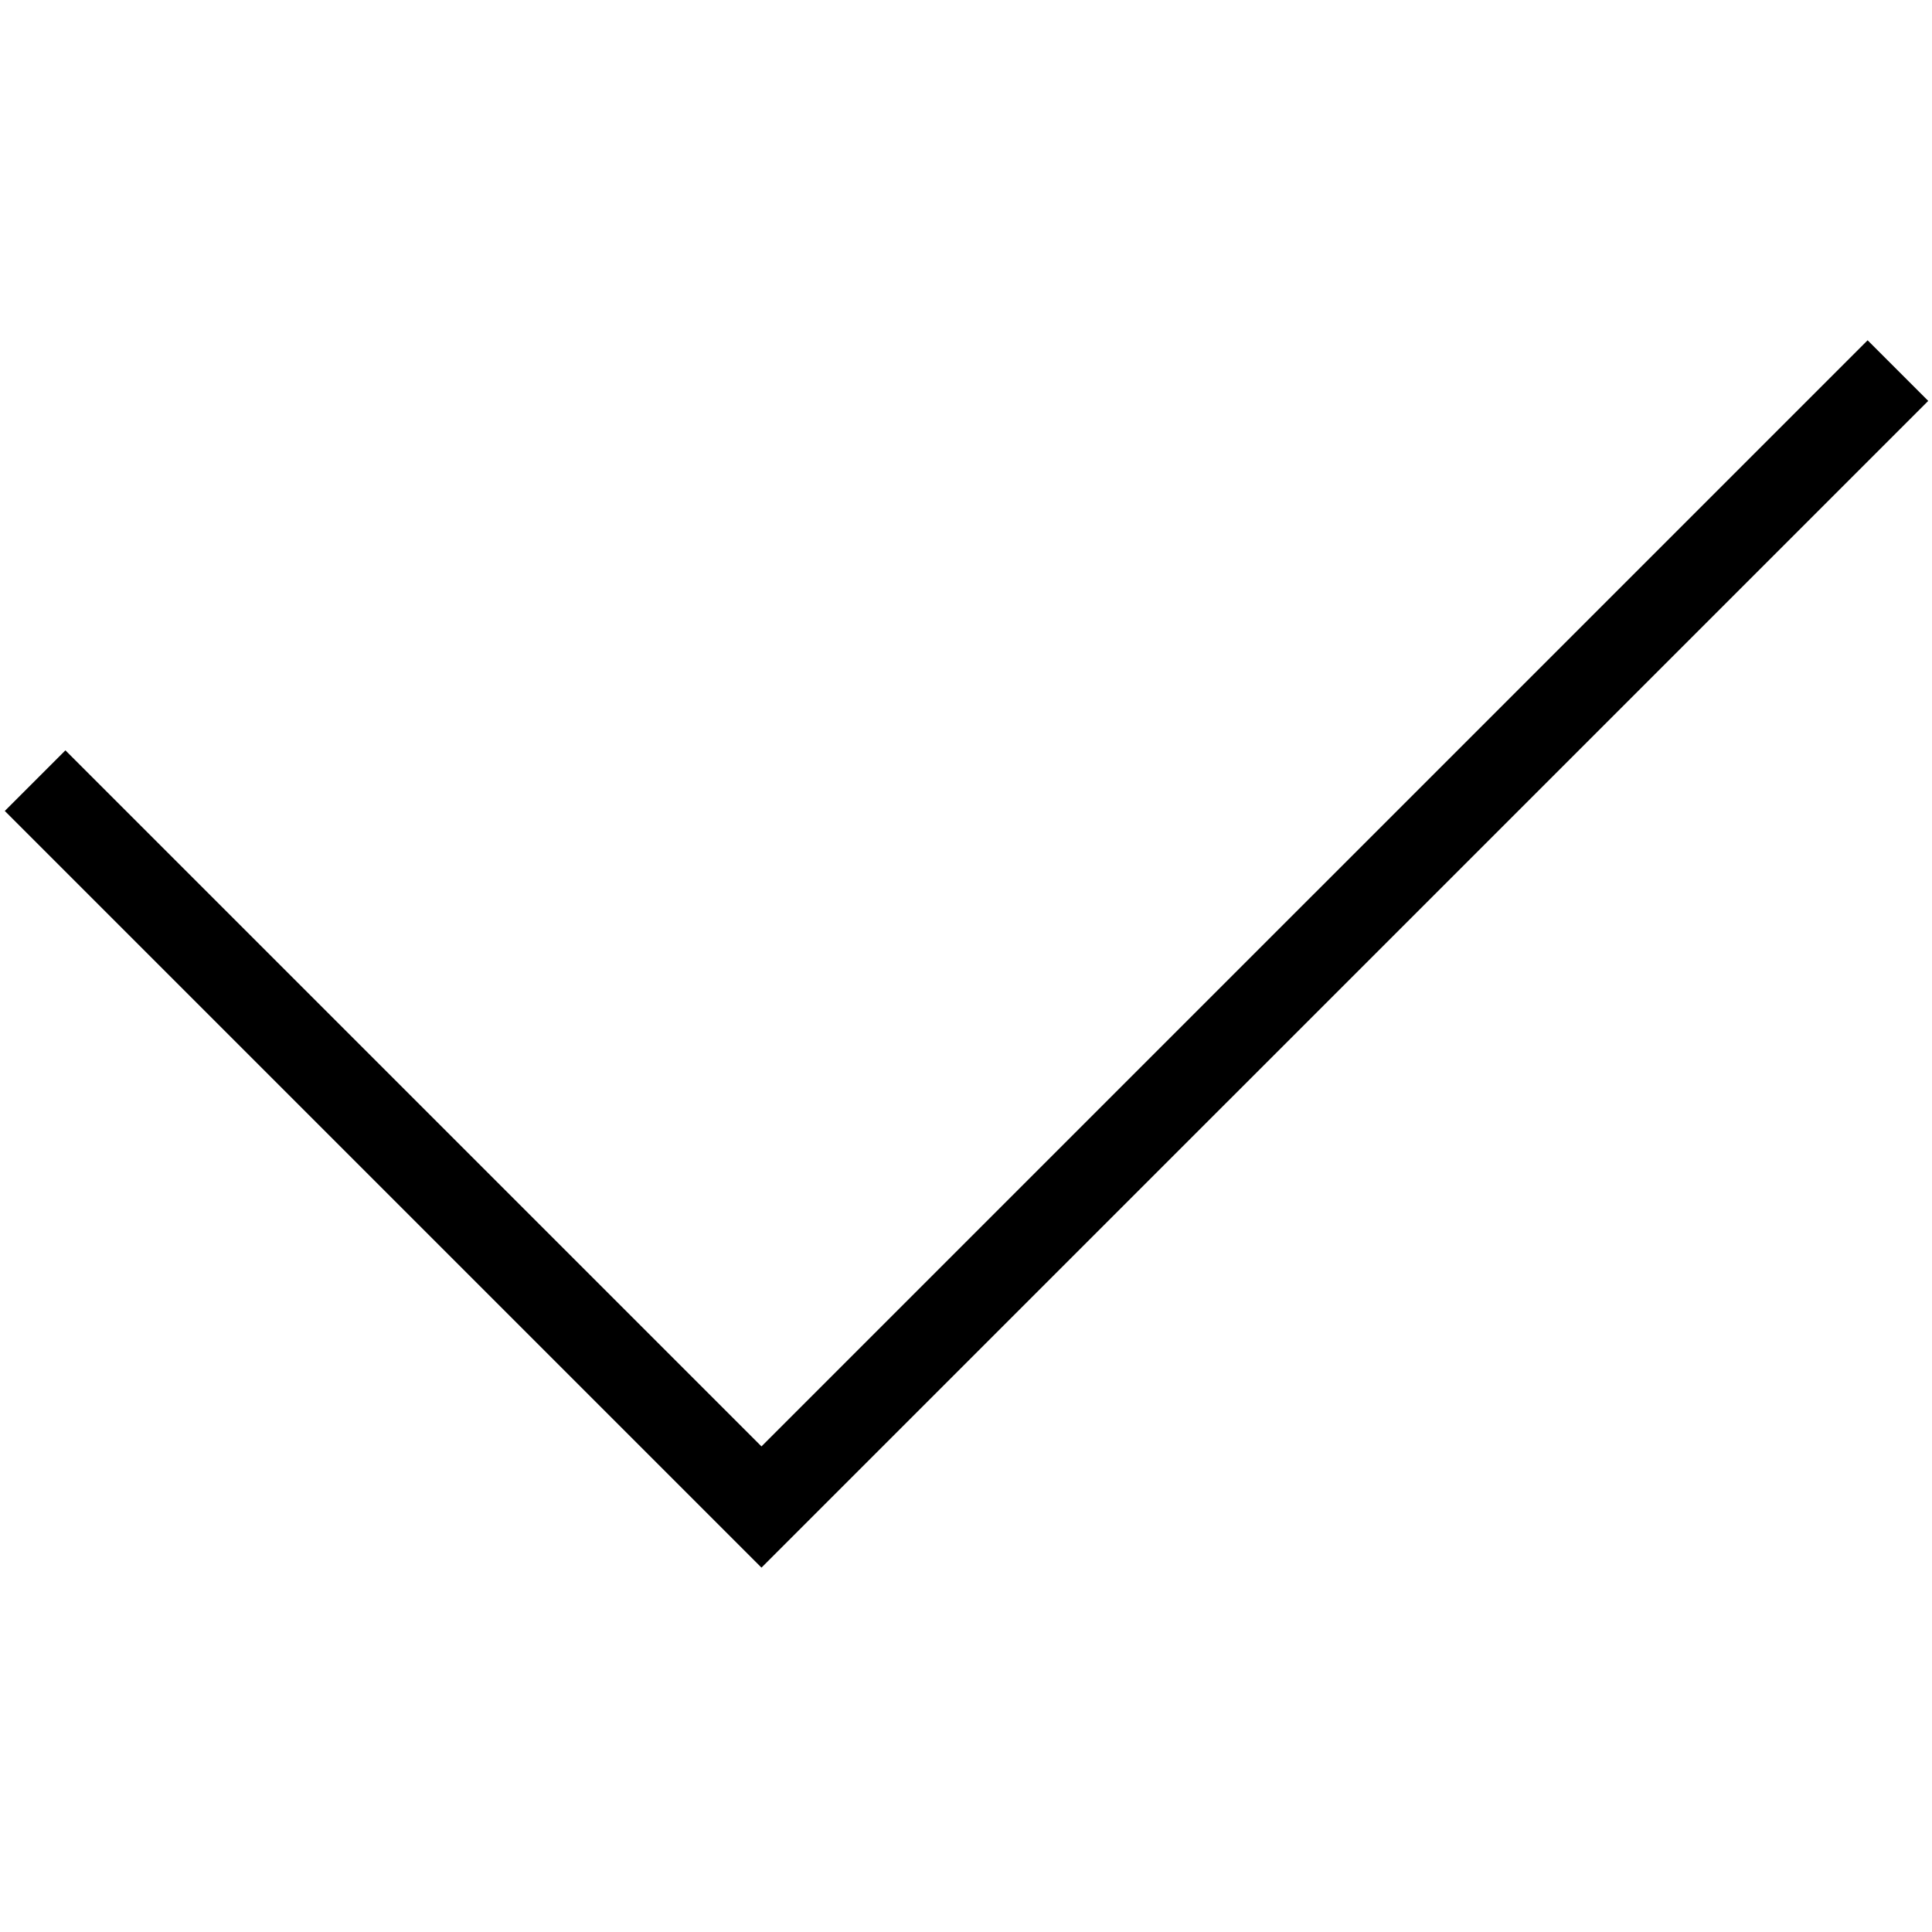 <svg class="svg-icon" style="width: 1em; height: 1em;vertical-align: middle;overflow: hidden;" viewBox="0 0 1024 1024"
     version="1.1" xmlns="http://www.w3.org/2000/svg">
    <path d="M989.874 180.355L403.602 766.626 34.673 397.697 2.546 429.823l368.93 368.93 32.126 32.126 32.126-32.126L1022 212.481z"/>
</svg>